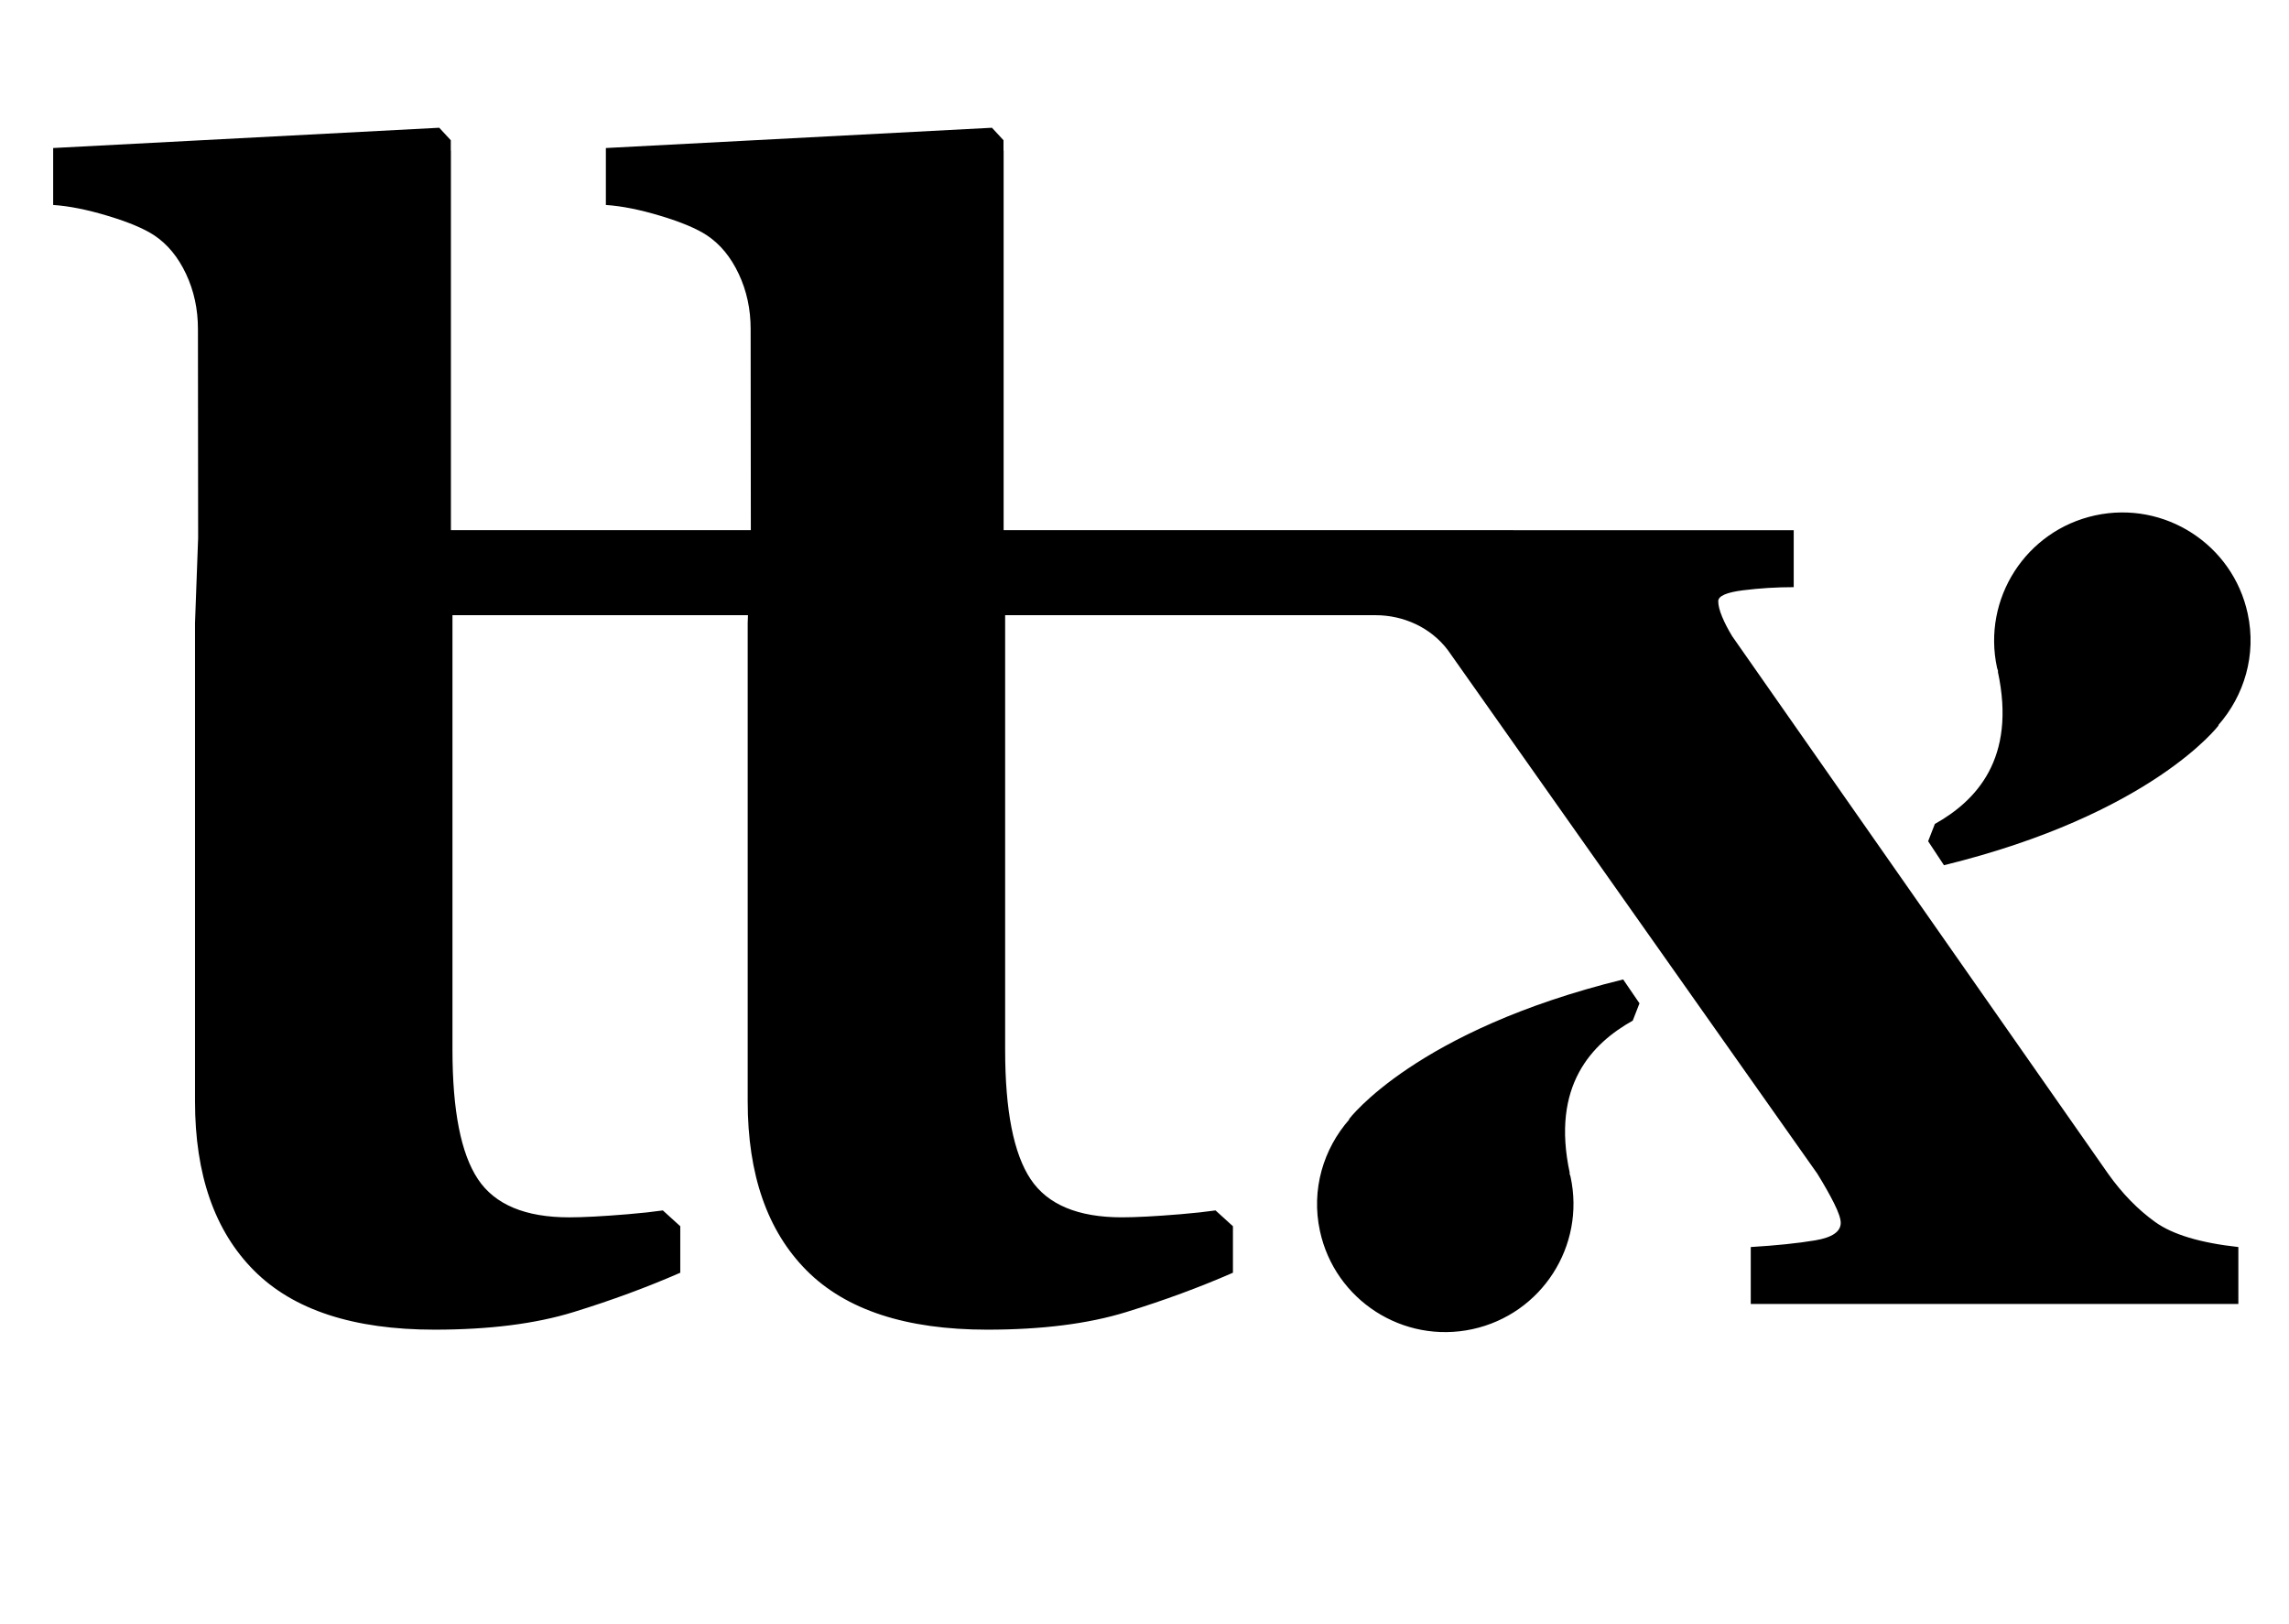 <?xml version="1.0" standalone="no"?>
<!DOCTYPE svg PUBLIC "-//W3C//DTD SVG 1.1//EN" "http://www.w3.org/Graphics/SVG/1.1/DTD/svg11.dtd" >
<svg xmlns="http://www.w3.org/2000/svg" xmlns:xlink="http://www.w3.org/1999/xlink" version="1.1" viewBox="-10 0 1409 1000">
  <g transform="matrix(1 0 0 -1 0 800)">
   <path fill="currentColor"
d="M1287.66 77.381c8.643 -12.168 18.323 -22.082 29.026 -29.761c10.719 -7.687 27.776 -12.803 51.142 -15.365v-35.062h-300.146v35.062c15.749 0.956 28.896 2.319 39.498 4.082c10.585 1.755 15.89 5.359 15.89 10.805
c0 2.555 -1.363 6.559 -4.082 11.996c-2.727 5.445 -6.166 11.533 -10.326 18.256l-227.348 322.233c-0.062 0.086 -0.133 0.172 -0.195 0.266c-10.444 13.767 -27.134 21.359 -44.418 21.359h-227.982v-267.605
c0 -37.398 5.227 -63.928 15.671 -79.599c10.421 -15.663 29.155 -23.506 56.14 -23.506c8.666 0 20.717 0.635 36.137 1.912c8.729 0.721 15.812 1.527 21.555 2.342l10.719 -9.747v-28.614
c-20.489 -8.964 -42.42 -17.05 -65.785 -24.25c-23.373 -7.208 -51.87 -10.805 -85.483 -10.805c-49.942 0 -87.003 12.168 -111.175 36.457c-24.164 24.312 -36.254 59.007 -36.254 104.091v294.535l0.173 4.787h-181.903v-267.613
c0 -37.398 5.227 -63.928 15.671 -79.591c10.421 -15.671 29.148 -23.514 56.14 -23.514c8.666 0 20.717 0.635 36.145 1.92c8.721 0.721 15.804 1.52 21.547 2.342l10.727 -9.747v-28.614
c-20.489 -8.964 -42.42 -17.05 -65.793 -24.25c-23.373 -7.208 -51.87 -10.805 -85.483 -10.805c-49.942 0 -86.995 12.16 -111.167 36.457c-24.18 24.305 -36.262 58.999 -36.262 104.083v294.543l1.92 52.348l-0.117 128.64
c0 12.16 -2.421 23.451 -7.303 33.856s-11.4 18.327 -19.564 23.773c-6.284 4.16 -15.812 8.164 -28.536 12.003c-12.725 3.847 -23.952 6.088 -33.715 6.723v35.062l237.651 12.481l7.106 -7.687v-6.401l0.078 -0.039
v-233.632h184.614l-0.117 123.859c0 12.16 -2.413 23.451 -7.303 33.856c-4.882 10.405 -11.4 18.327 -19.564 23.773c-6.284 4.16 -15.804 8.164 -28.536 12.003c-12.725 3.847 -23.952 6.088 -33.715 6.723v35.062
l237.659 12.481l7.106 -7.687v-6.401l0.078 -0.039v-233.632h313.747v-0.016h172.595v-35.062c-10.523 0 -20.912 -0.635 -31.137 -1.92c-10.225 -1.277 -15.325 -3.519 -15.325 -6.724c0 -2.562 0.807 -5.76 2.405 -9.599
c1.599 -3.847 3.675 -7.851 6.222 -12.011zM1355.71 353.438c0 0 -41.173 -54.744 -169.1 -86.116l-9.747 14.77l4.145 10.641c24.877 13.971 50.482 39.765 38.737 93.969l0.259 -0.078
c-0.196 0.775 -0.557 1.457 -0.721 2.24c-9.222 42.601 17.833 84.613 60.434 93.843c42.616 9.222 84.644 -17.857 93.843 -60.435c5.523 -25.488 -2.124 -50.585 -18.124 -68.755zM820.332 110.923
c0 0 40.883 54.705 168.81 86.077l10.045 -14.707l-4.145 -10.641c-24.869 -13.971 -50.482 -39.765 -38.737 -93.969l-0.259 0.062c0.196 -0.76 0.557 -1.441 0.713 -2.24c9.229 -42.585 -17.825 -84.598 -60.449 -93.827
c-42.601 -9.222 -84.621 17.85 -93.819 60.45c-5.523 25.449 2.116 50.562 18.124 68.731z" />
  </g>

</svg>

